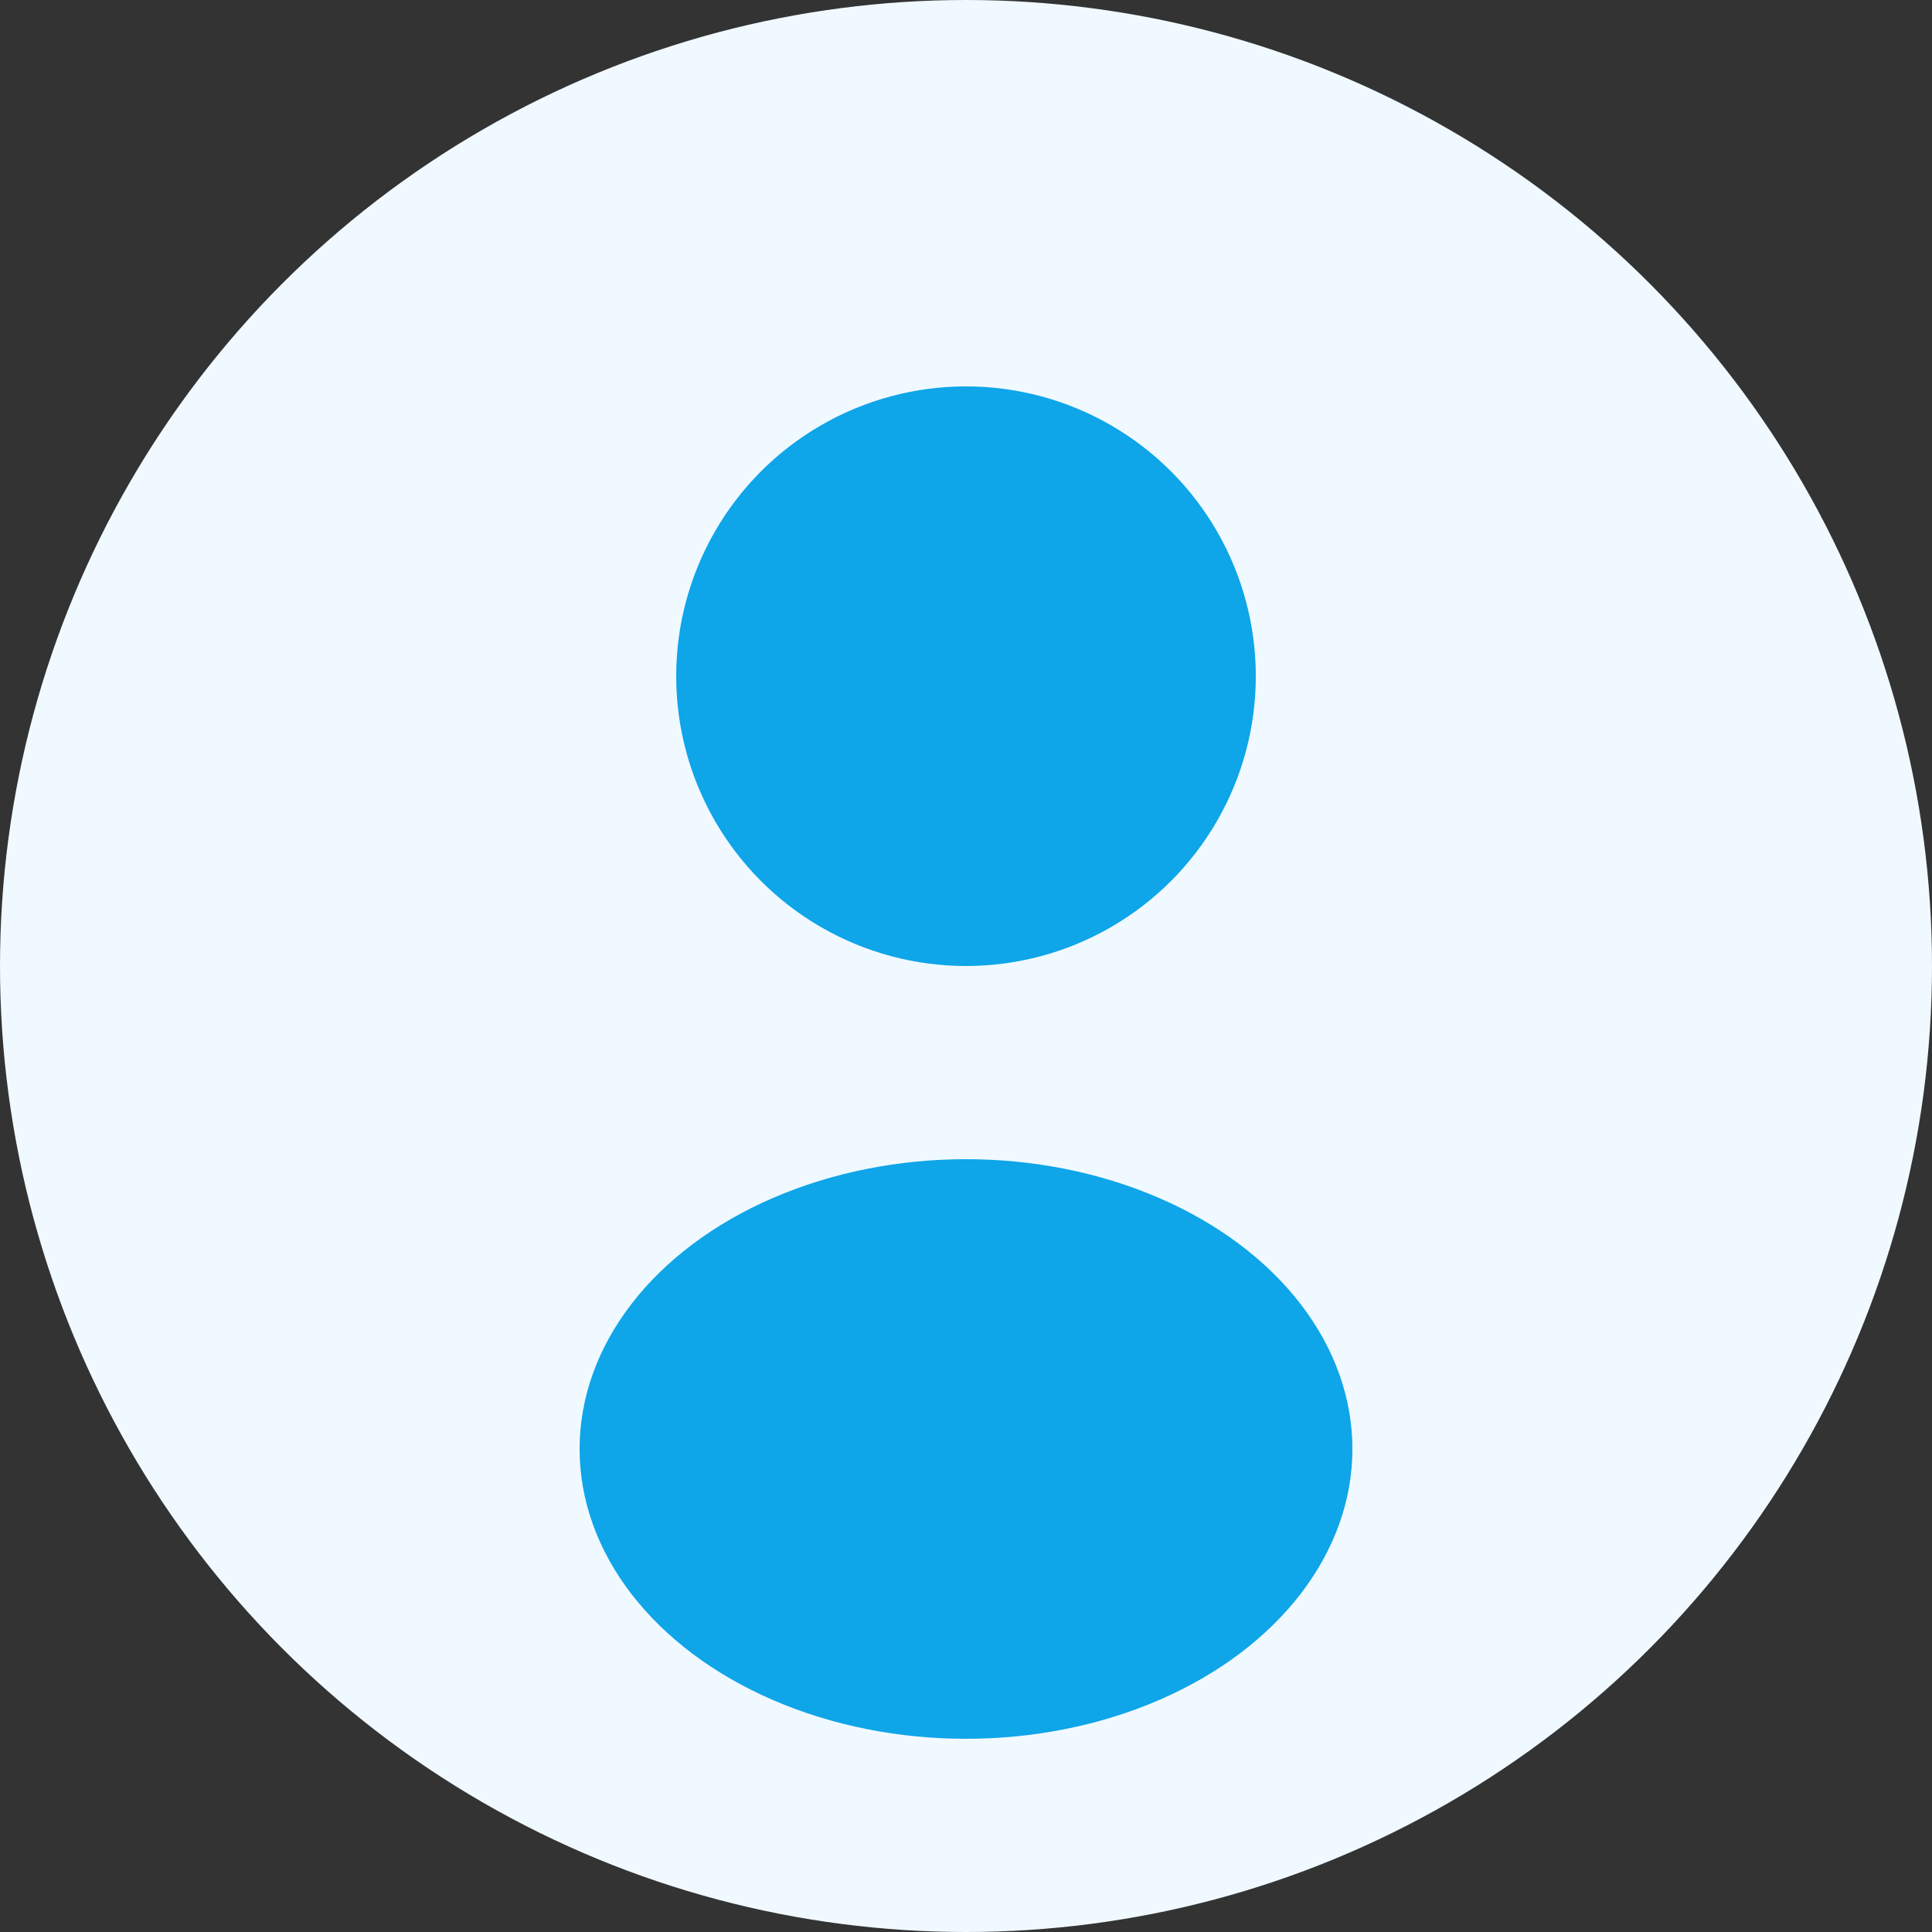 <svg width="100" height="100" viewBox="0 0 100 100" xmlns="http://www.w3.org/2000/svg">
  <rect x="0" y="0" width="100" height="100" fill="#333333" stroke="none"/>
  <circle cx="50" cy="50" r="50" fill="#F0F9FF"/>
  <circle cx="50" cy="35" r="15" fill="#0EA5E9"/>
  <ellipse cx="50" cy="75" rx="20" ry="15" fill="#0EA5E9"/>
</svg>